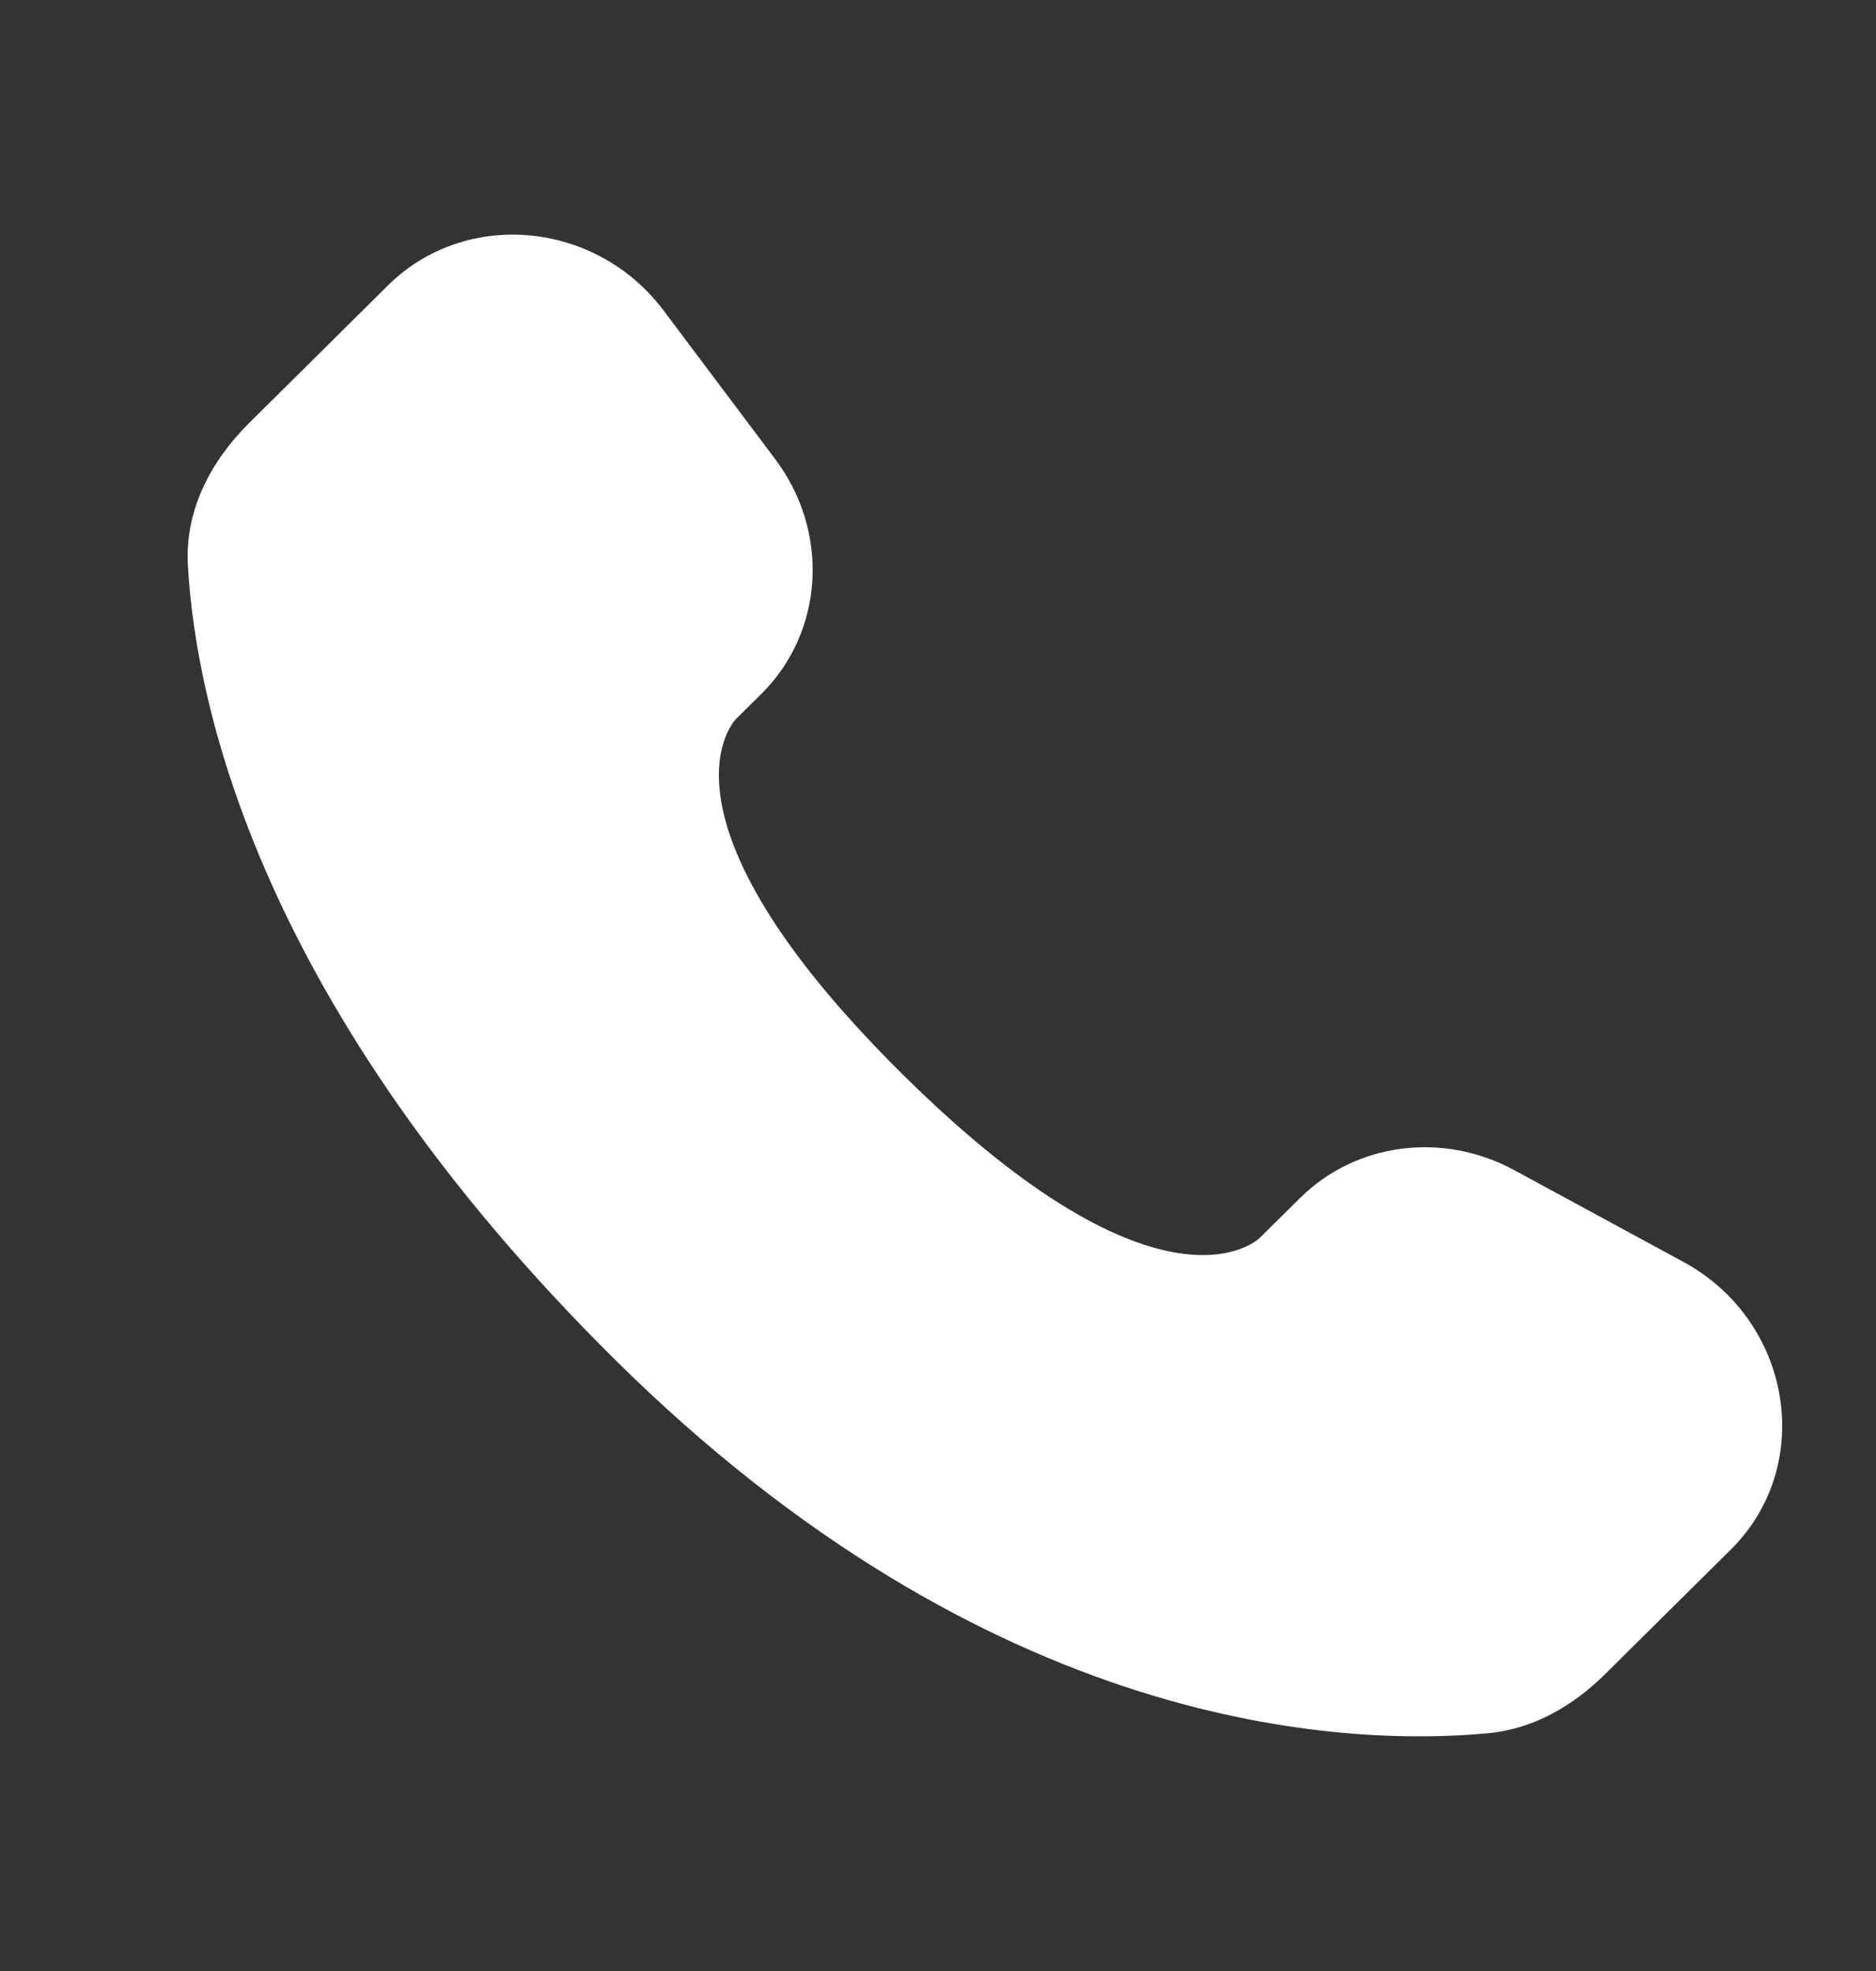<svg width="20" height="21" viewBox="0 0 20 21" fill="none" xmlns="http://www.w3.org/2000/svg">
<rect x="0" y="0" width="20" height="21" fill="#333333" stroke="none"/>
<path d="M13.859 12.765L13.428 13.191C13.428 13.191 12.406 14.204 9.615 11.439C6.824 8.673 7.847 7.66 7.847 7.66L8.118 7.392C8.785 6.73 8.848 5.669 8.266 4.894L7.075 3.309C6.354 2.349 4.962 2.223 4.136 3.041L2.653 4.51C2.244 4.916 1.969 5.442 2.003 6.025C2.088 7.518 2.766 10.73 6.548 14.478C10.559 18.452 14.322 18.61 15.861 18.467C16.348 18.422 16.771 18.175 17.112 17.837L18.454 16.508C19.359 15.61 19.104 14.072 17.945 13.444L16.141 12.466C15.38 12.054 14.453 12.175 13.859 12.765Z" fill="white"/>
</svg>
